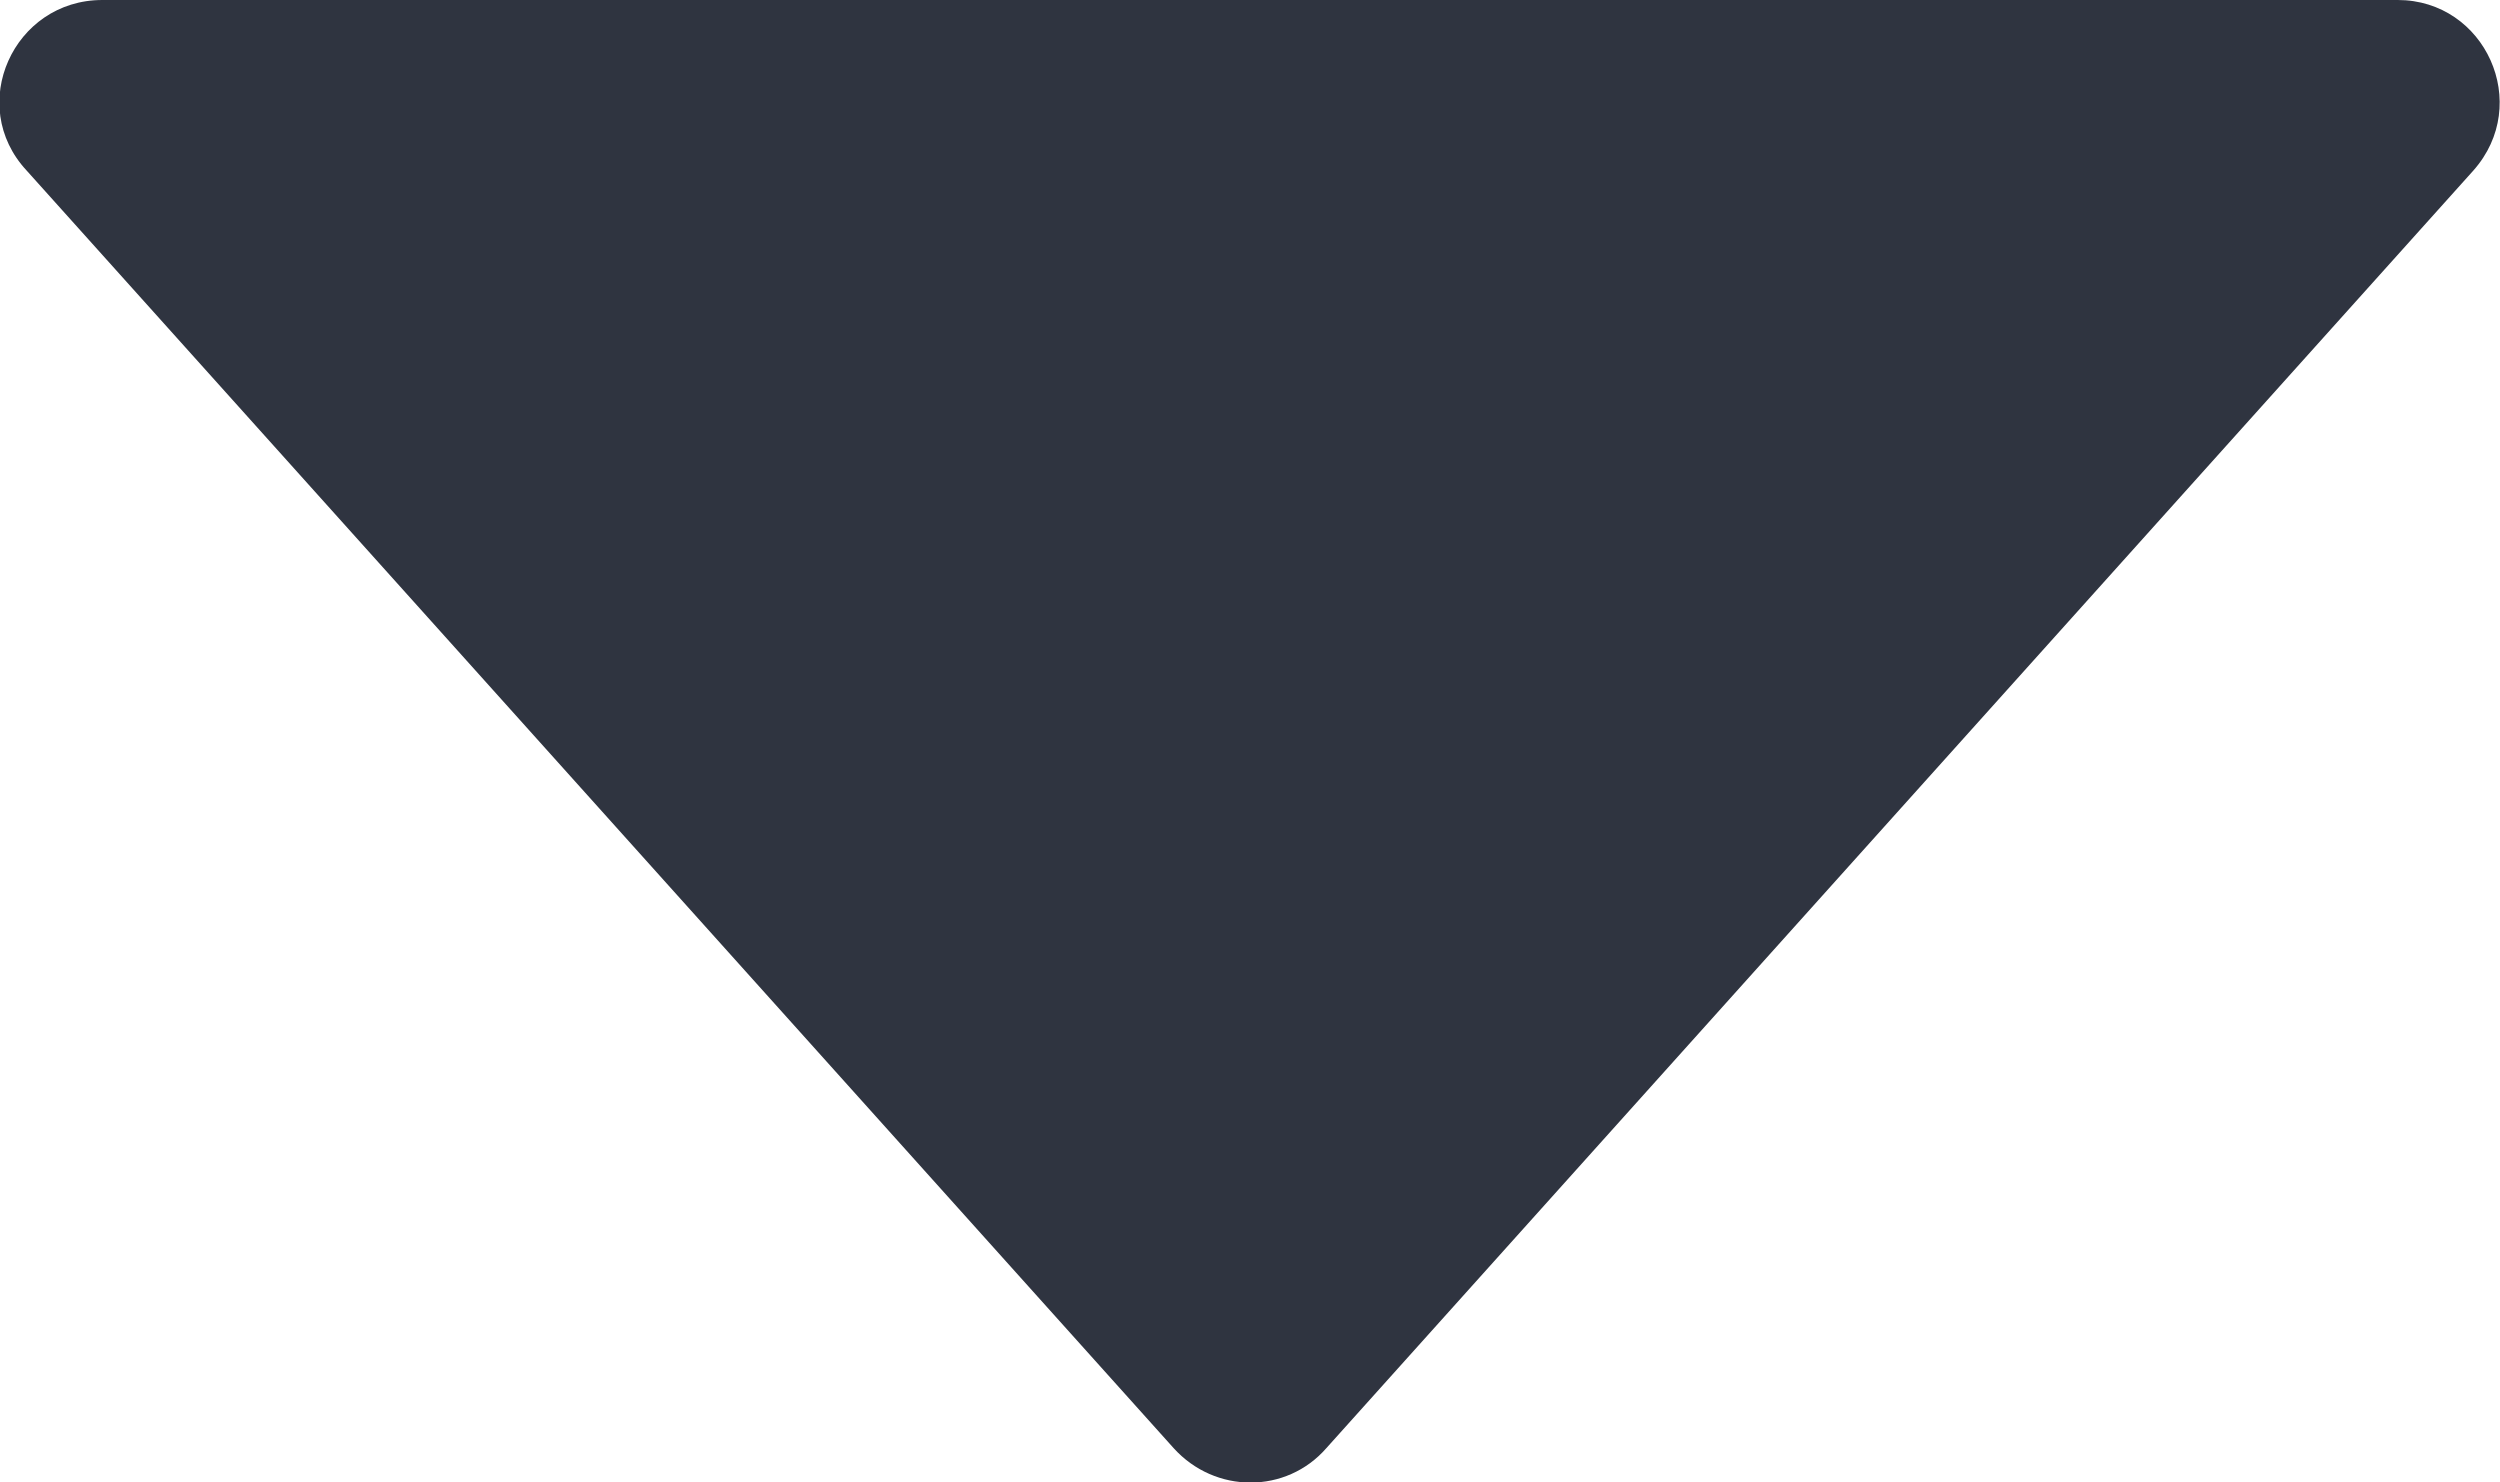 <?xml version="1.0" encoding="utf-8"?>
<!-- Generator: Adobe Illustrator 21.0.2, SVG Export Plug-In . SVG Version: 6.00 Build 0)  -->
<svg version="1.1" id="Layer_1" xmlns="http://www.w3.org/2000/svg" xmlns:xlink="http://www.w3.org/1999/xlink" x="0px" y="0px"
	 viewBox="0 0 168.5 99.9" style="enable-background:new 0 0 168.5 99.9;" xml:space="preserve">
<style type="text/css">
	.st0{fill:#2F3440;}
</style>
<path class="st0" d="M89.4,97.6l77.3-86.1c4-4.5,0.8-11.5-5.1-11.5H6.9c-6,0-9.2,7.1-5.1,11.5l77.3,86.1
	C81.9,100.7,86.7,100.7,89.4,97.6z"/>
</svg>
